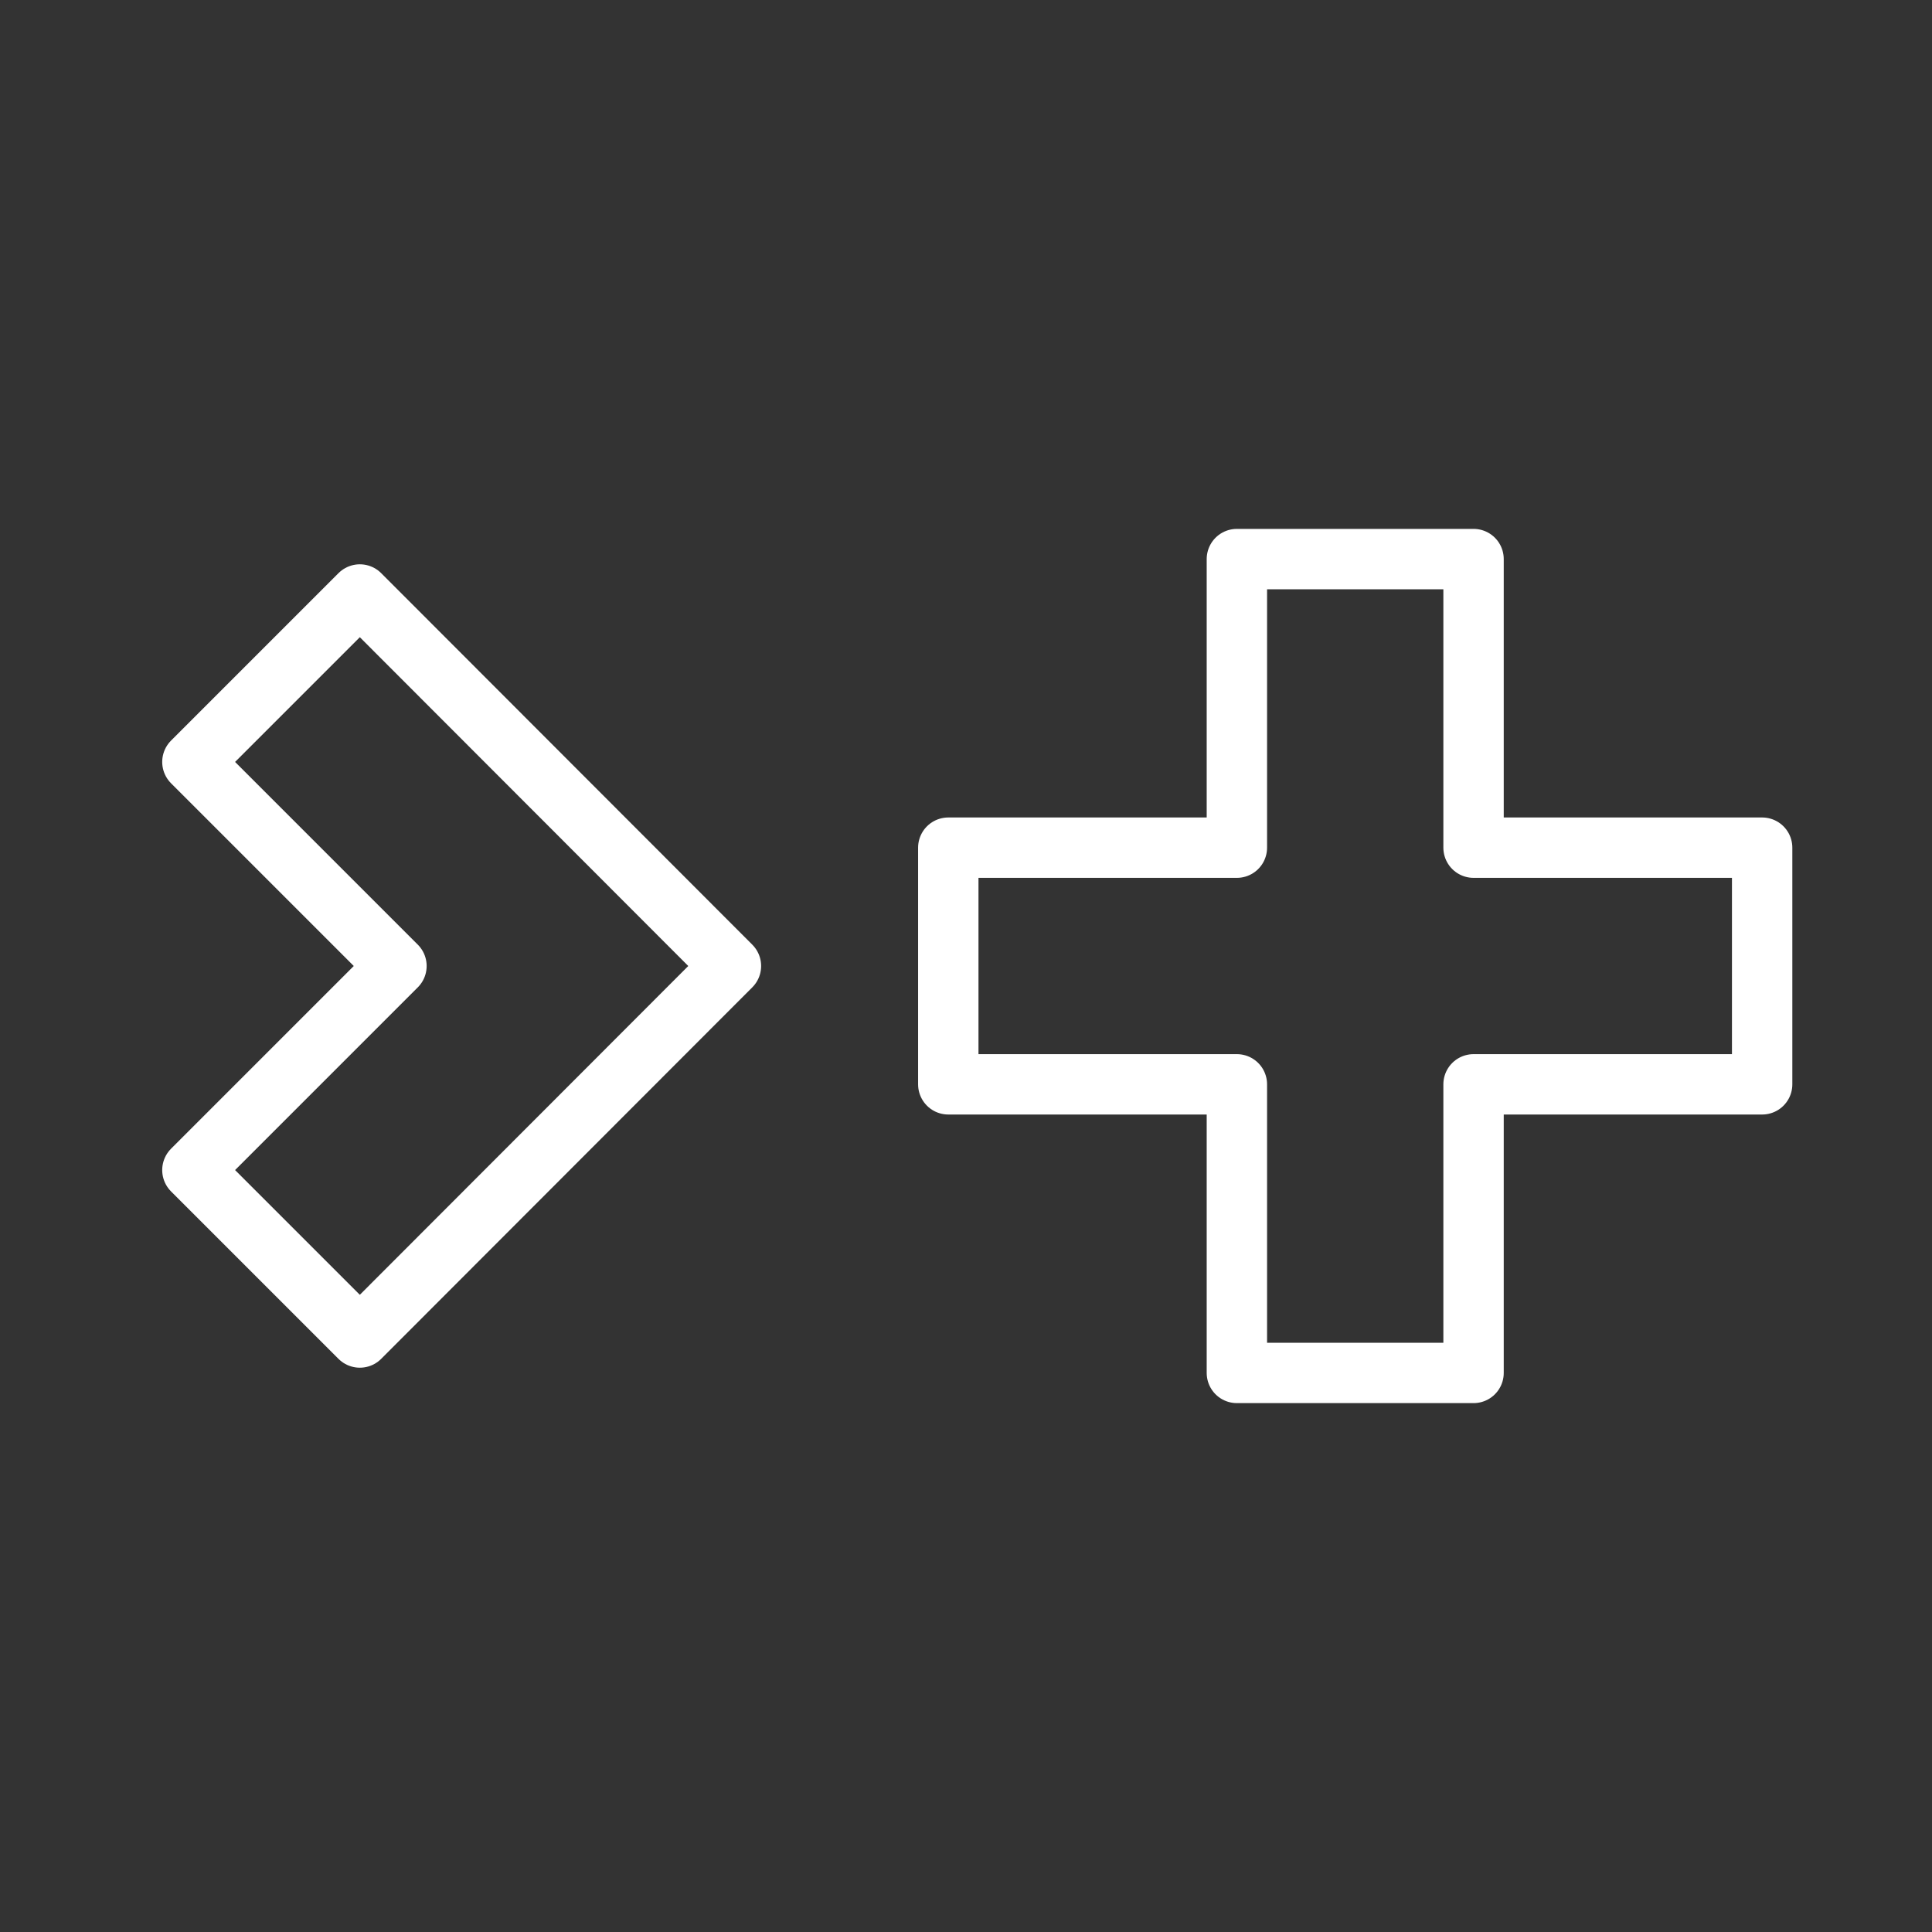 <ns0:svg xmlns:ns0="http://www.w3.org/2000/svg" viewBox="0 0 48 48" style="stroke-width:1.5px"><ns0:rect x="0" y="0" width="48" height="48" fill="#333333" stroke="none"/><ns0:defs style="stroke-width:1.5px"><ns0:style style="stroke-width:1.5px">.a{fill:none;stroke:#fff;stroke-linecap:round;stroke-linejoin:round;}</ns0:style></ns0:defs><ns0:polygon class="a" points="43.78 21.06 36.61 21.06 36.61 13.89 30.73 13.89 30.73 21.06 23.56 21.06 23.56 26.94 30.73 26.94 30.73 34.11 36.61 34.11 36.61 26.94 43.78 26.94 43.78 21.06" style="stroke-width:1.5px" /><ns0:polygon class="a" points="8.94 14.77 4.78 18.93 9.85 24 4.78 29.07 8.94 33.23 18.16 24 8.94 14.77" style="stroke-width:1.5px" /></ns0:svg>